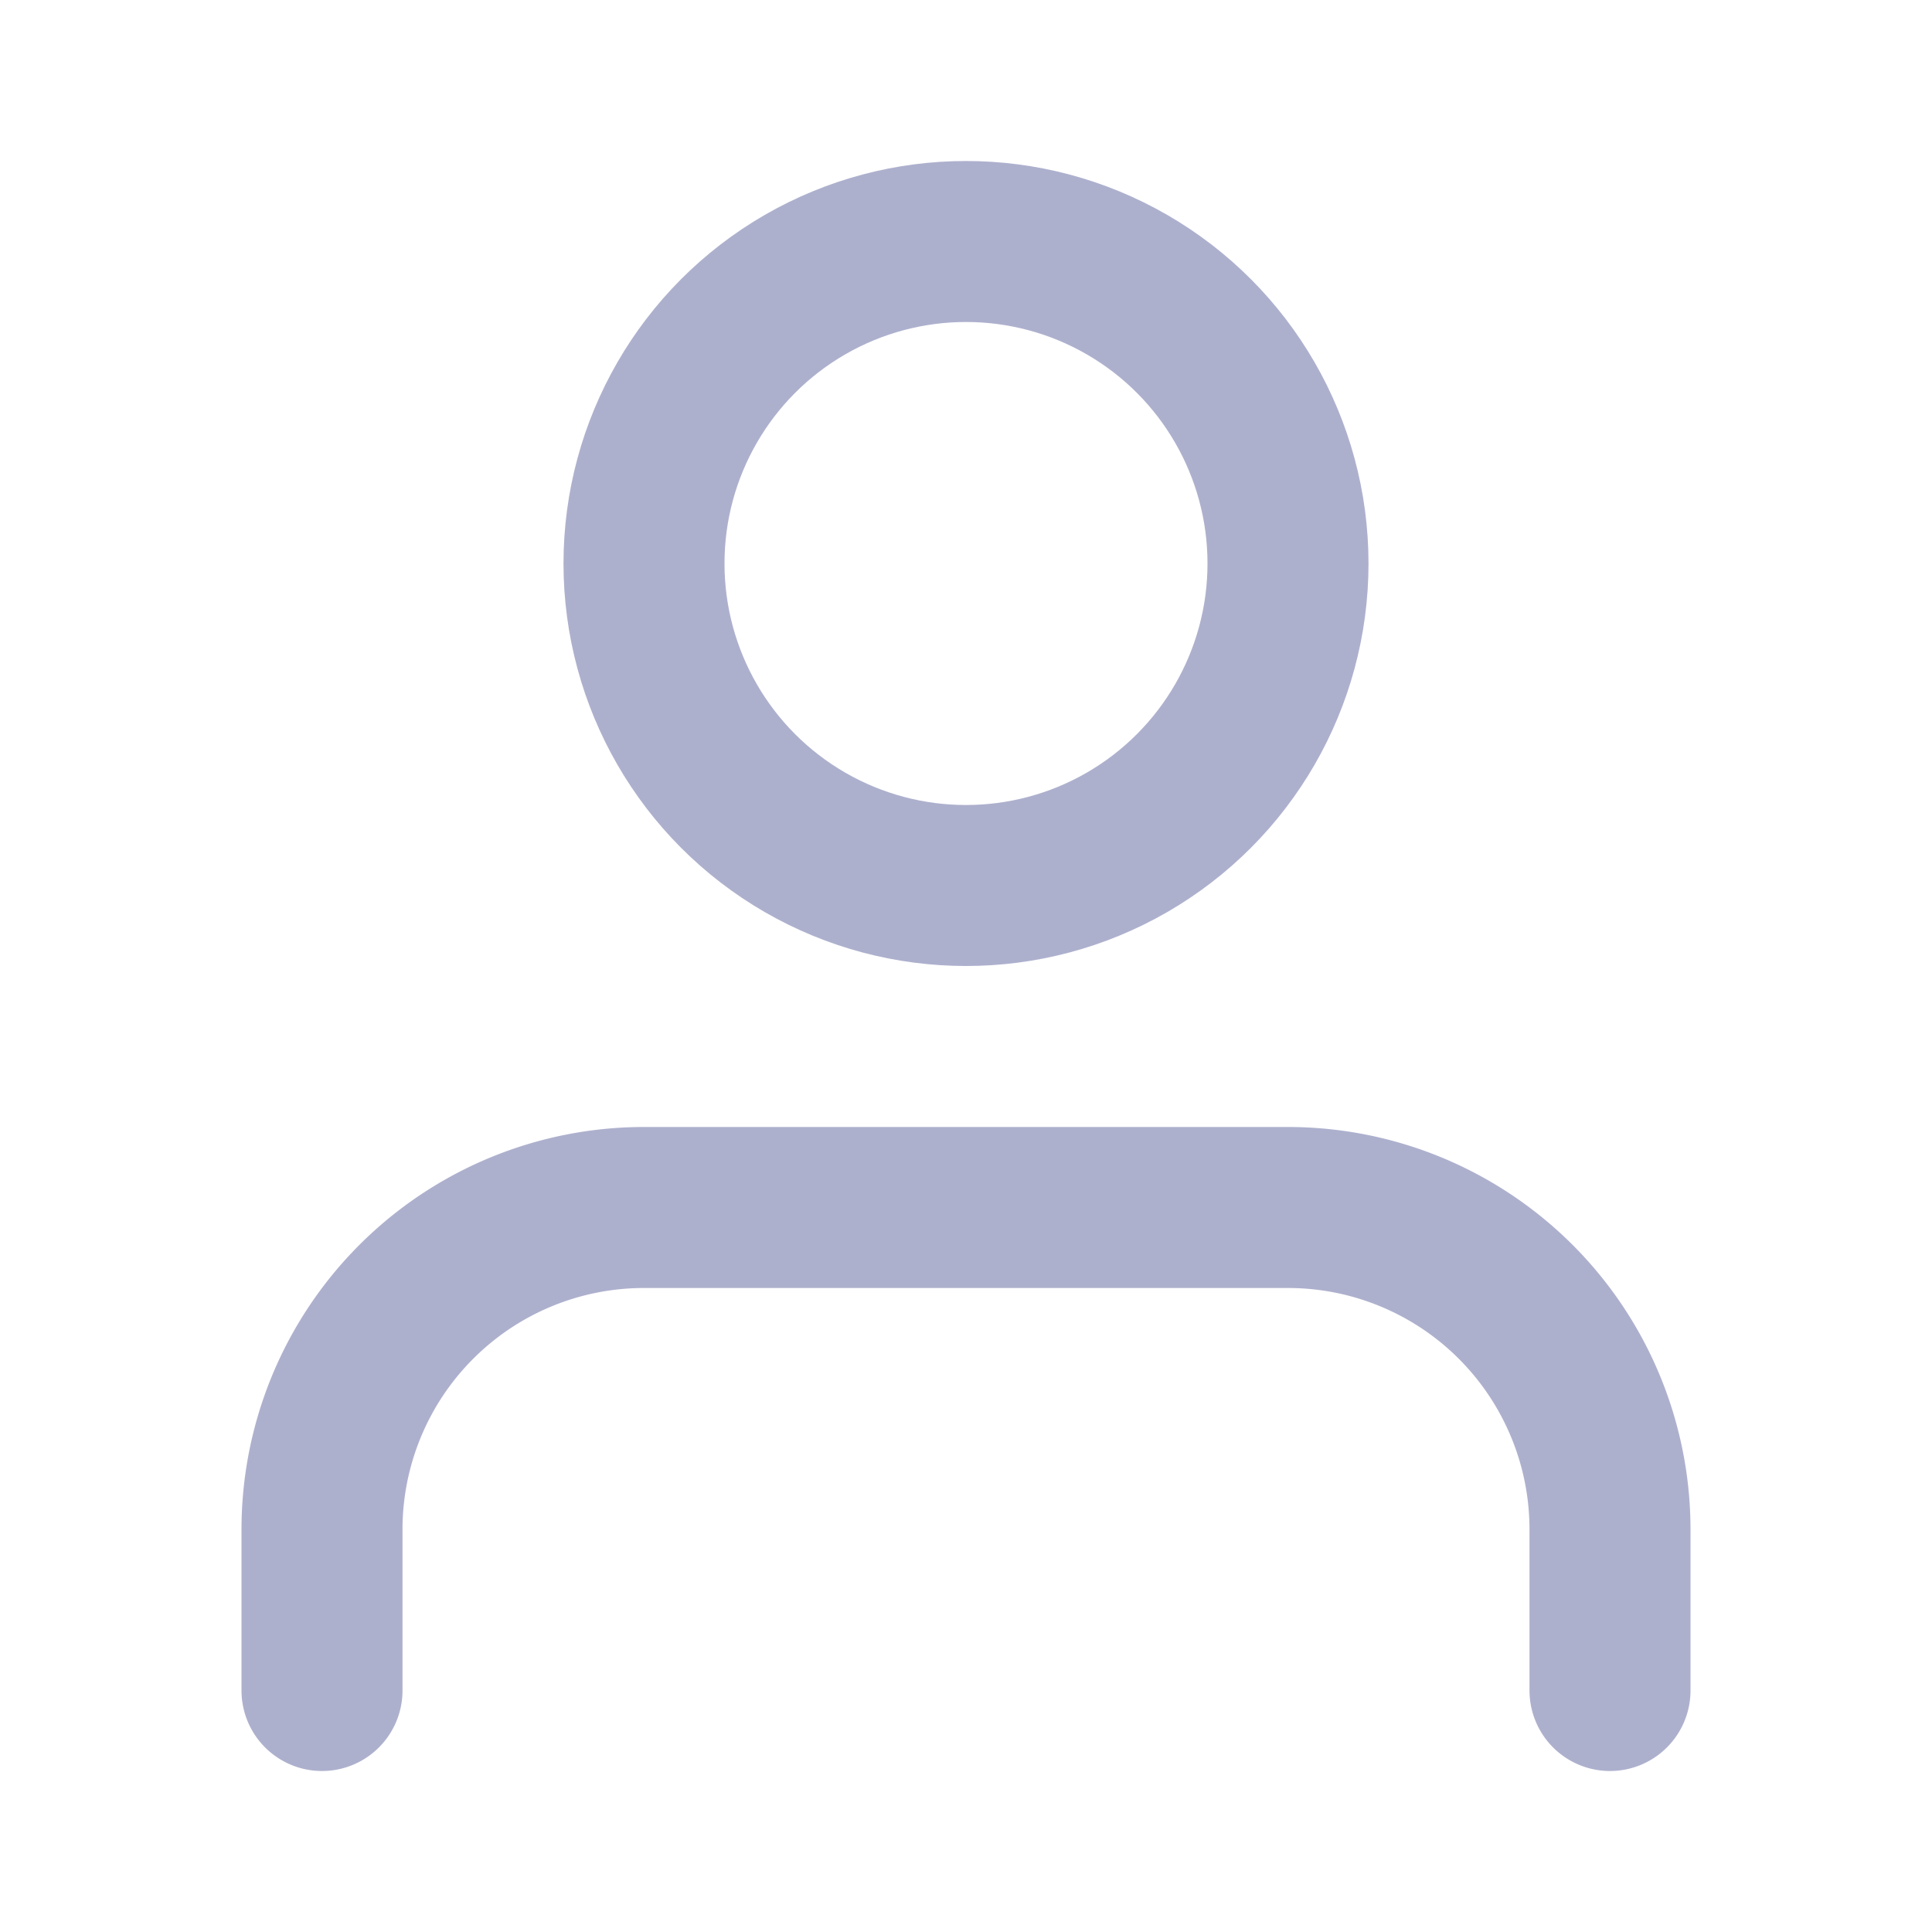 <svg xmlns="http://www.w3.org/2000/svg" width="24" height="24" viewBox="0 0 24 24" fill="none" stroke="#ADB0CD" stroke-width="2" stroke-linecap="round" stroke-linejoin="round"><path d="M20 21v-2a4 4 0 0 0-4-4H8a4 4 0 0 0-4 4v2"></path><circle cx="12" cy="7" r="4"></circle></svg>